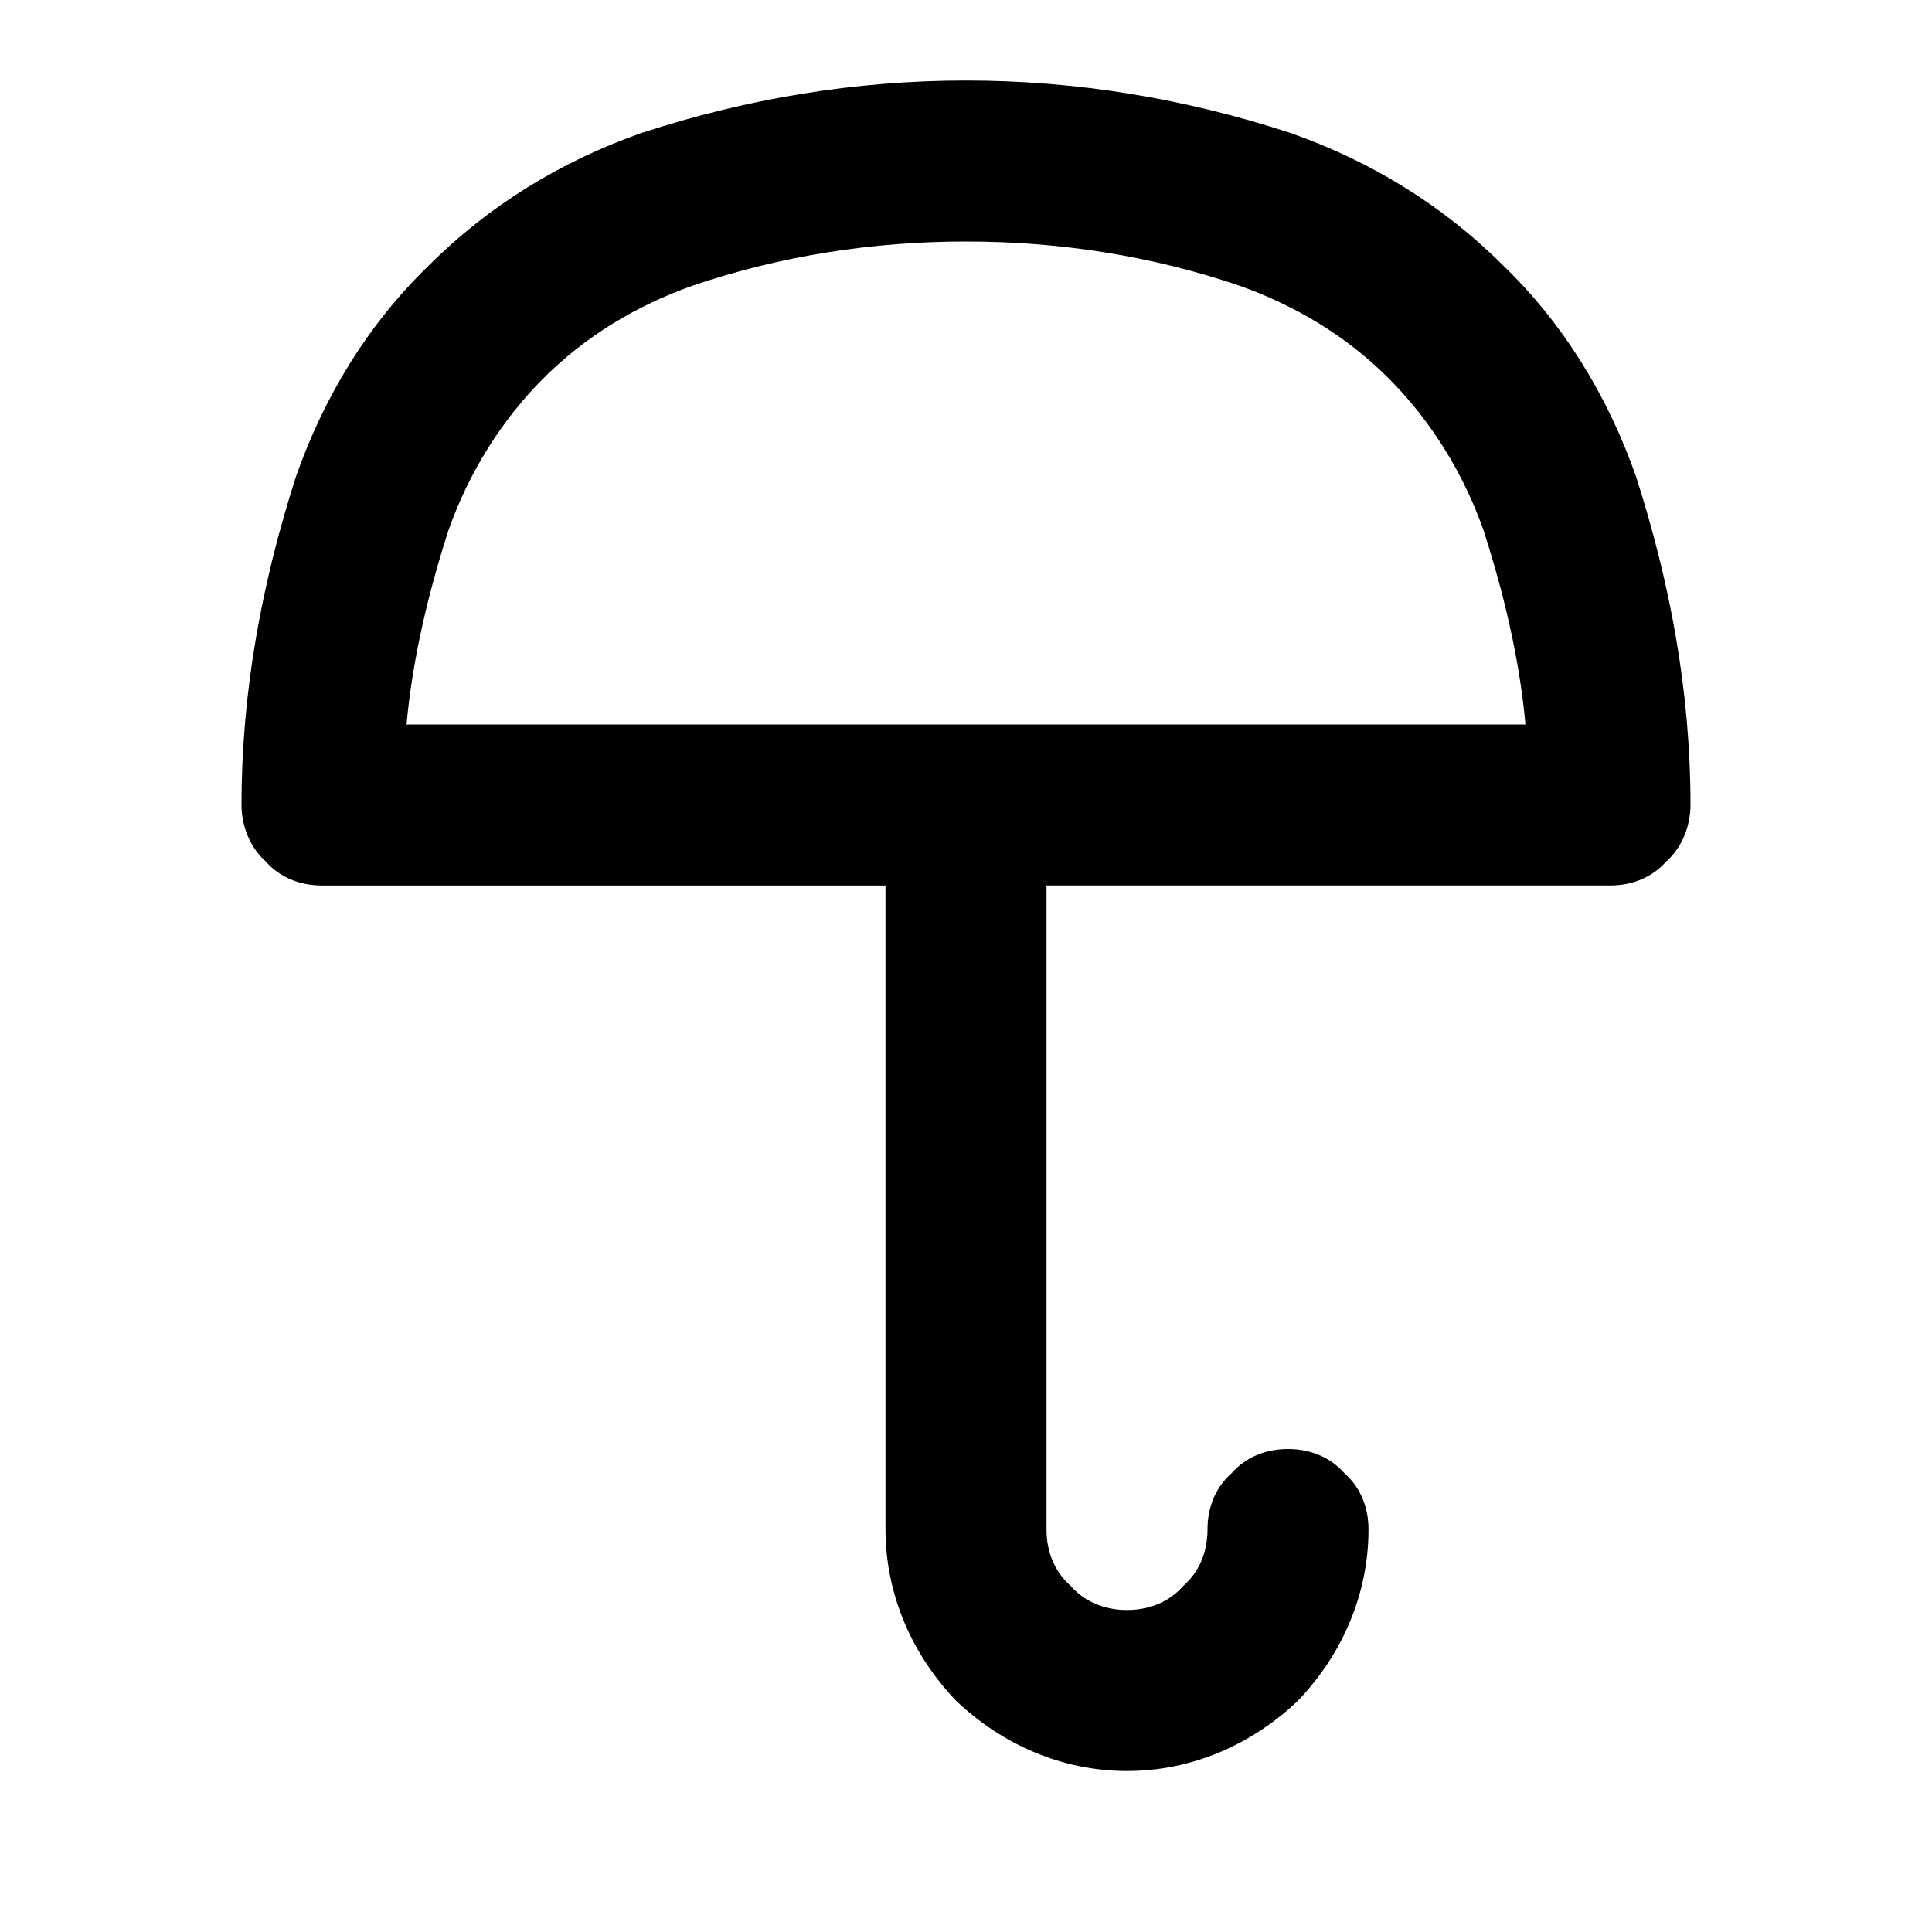 <svg xmlns="http://www.w3.org/2000/svg" style="isolation:isolate" width="96" height="96"><path d="M52 44h28c1.1 0 2.1-.4 2.8-1.2.8-.7 1.2-1.8 1.2-2.8 0-5.6-1-11-2.7-16.3-1.4-4-3.6-7.6-6.6-10.5-3-3-6.6-5.2-10.6-6.6C58.9 4.9 53.5 4 48 4c-5.5 0-10.9.9-16.1 2.6-4 1.4-7.6 3.6-10.6 6.6-3 2.9-5.2 6.5-6.6 10.5C13 29 12 34.4 12 40c0 1 .4 2.1 1.2 2.8.7.8 1.7 1.2 2.8 1.2h28v32c0 3.2 1.3 6.2 3.5 8.5 2.3 2.2 5.3 3.5 8.5 3.5s6.2-1.3 8.5-3.5c2.2-2.3 3.5-5.3 3.5-8.5 0-1.1-.4-2.1-1.2-2.8-.7-.8-1.7-1.2-2.8-1.2-1.1 0-2.1.4-2.8 1.2-.8.7-1.2 1.7-1.2 2.8 0 1.1-.4 2.1-1.2 2.8-.7.8-1.7 1.2-2.8 1.2-1.1 0-2.1-.4-2.8-1.2-.8-.7-1.2-1.7-1.2-2.8V44zm23.8-8c-.3-3.3-1.1-6.6-2.1-9.7-1-2.8-2.6-5.4-4.7-7.5-2.1-2.1-4.6-3.6-7.4-4.6-4.4-1.5-9-2.2-13.6-2.2s-9.2.7-13.6 2.2c-2.8 1-5.3 2.5-7.4 4.6-2.1 2.1-3.7 4.7-4.7 7.5-1 3.1-1.8 6.4-2.1 9.7h55.6z" fill-rule="evenodd"/></svg>